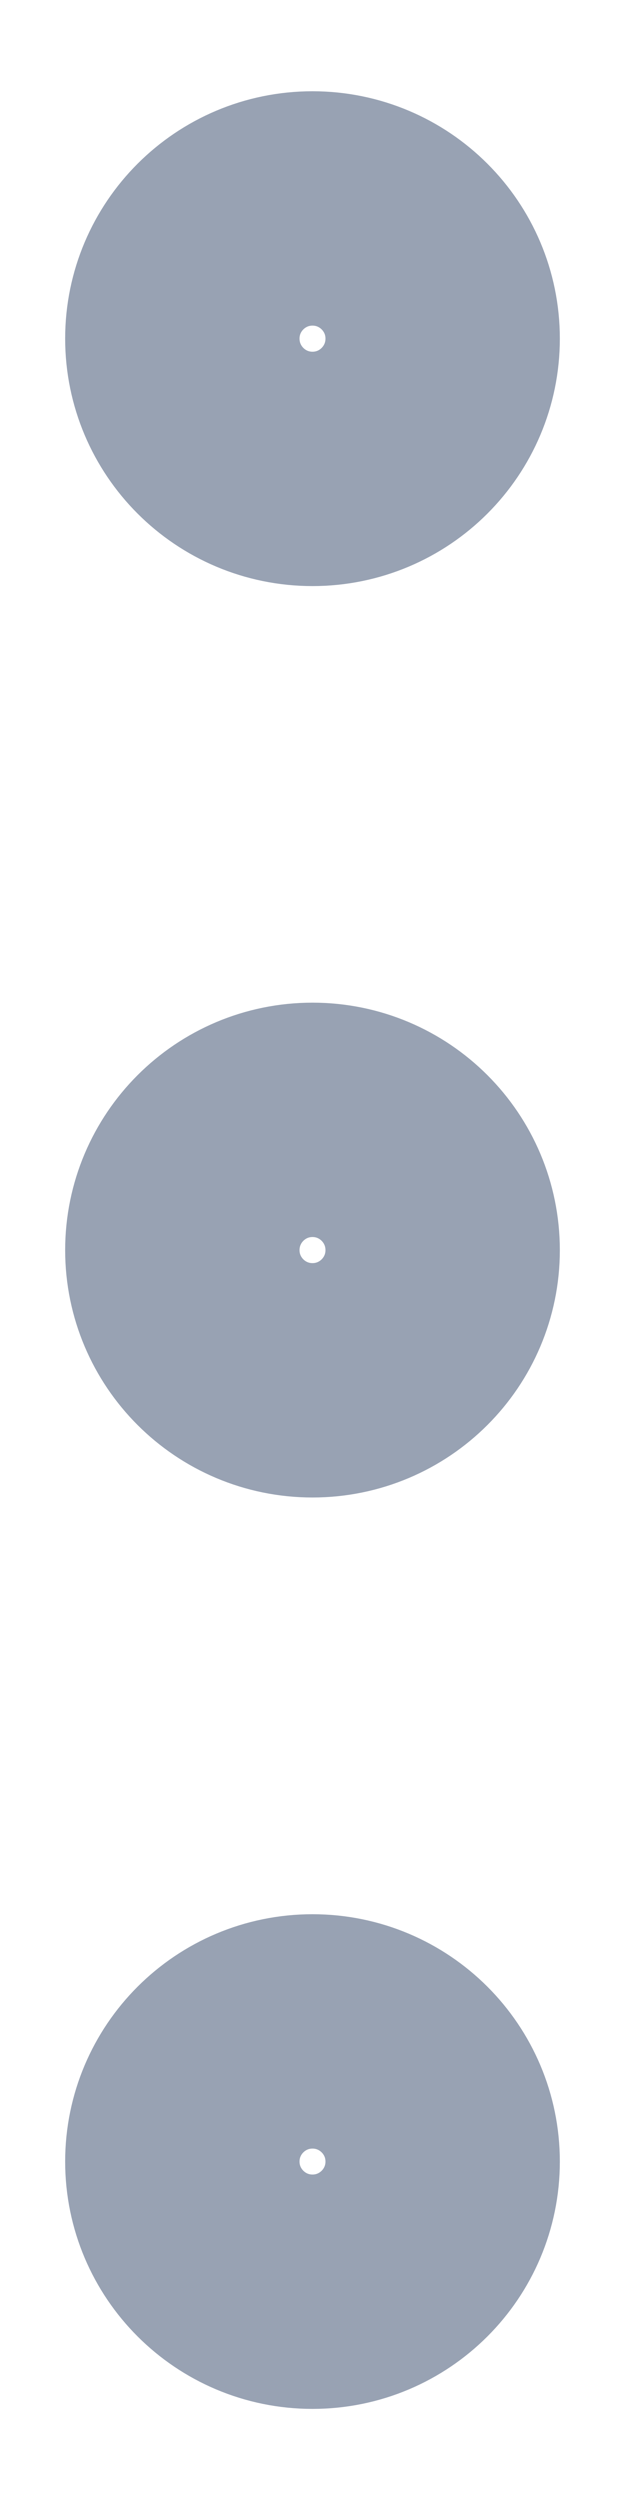 <svg width="4" height="16" viewBox="0 0 4 16" fill="none" xmlns="http://www.w3.org/2000/svg">
<path d="M2 8.834C2.46 8.834 2.833 8.461 2.833 8.001C2.833 7.54 2.46 7.167 2 7.167C1.54 7.167 1.167 7.54 1.167 8.001C1.167 8.461 1.54 8.834 2 8.834Z" stroke="#98A2B3" stroke-width="1.5" stroke-linecap="round" stroke-linejoin="round"/>
<path d="M2 3.001C2.46 3.001 2.833 2.628 2.833 2.167C2.833 1.707 2.46 1.334 2 1.334C1.54 1.334 1.167 1.707 1.167 2.167C1.167 2.628 1.54 3.001 2 3.001Z" stroke="#98A2B3" stroke-width="1.5" stroke-linecap="round" stroke-linejoin="round"/>
<path d="M2 14.667C2.46 14.667 2.833 14.294 2.833 13.834C2.833 13.374 2.46 13.001 2 13.001C1.54 13.001 1.167 13.374 1.167 13.834C1.167 14.294 1.54 14.667 2 14.667Z" stroke="#98A2B3" stroke-width="1.5" stroke-linecap="round" stroke-linejoin="round"/>
</svg>
